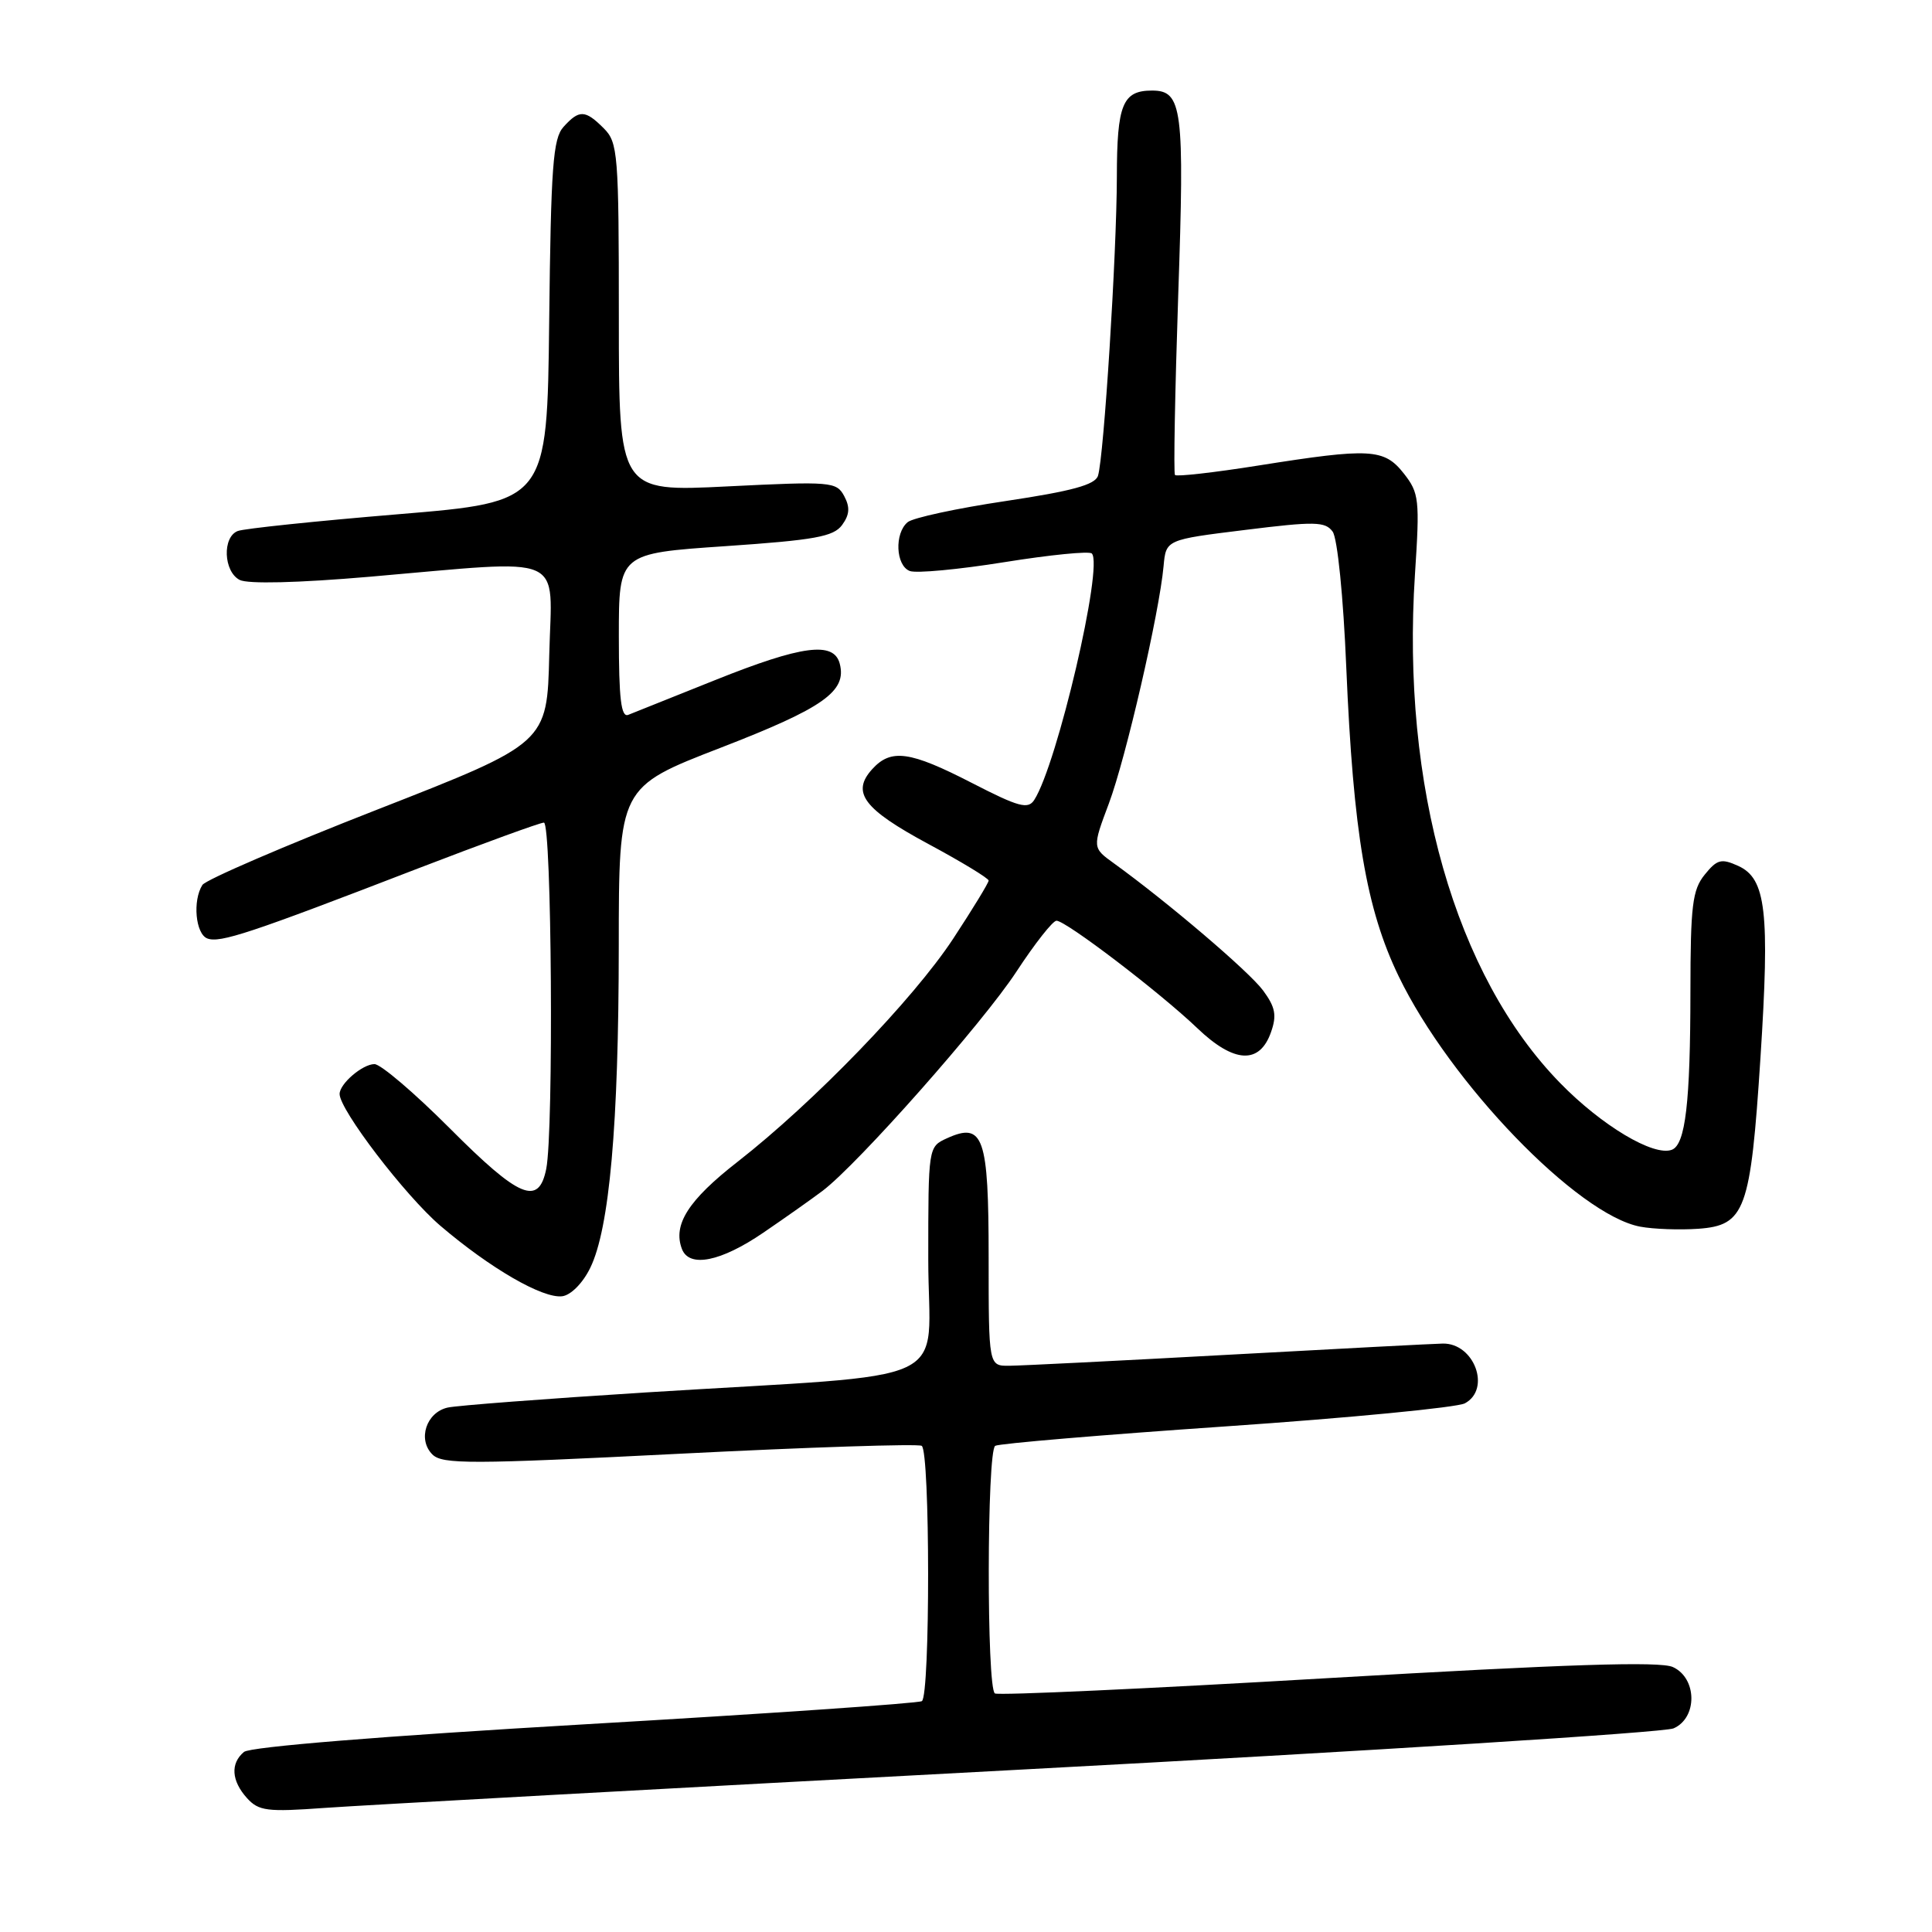 <?xml version="1.0" encoding="UTF-8" standalone="no"?>
<!DOCTYPE svg PUBLIC "-//W3C//DTD SVG 1.1//EN" "http://www.w3.org/Graphics/SVG/1.1/DTD/svg11.dtd" >
<svg xmlns="http://www.w3.org/2000/svg" xmlns:xlink="http://www.w3.org/1999/xlink" version="1.1" viewBox="0 0 256 256">
 <g >
 <path fill="currentColor"
d=" M 135.50 234.47 C 181.70 232.01 220.51 229.56 221.75 229.02 C 224.95 227.63 224.89 222.36 221.66 220.89 C 219.94 220.11 207.67 220.51 175.98 222.36 C 152.15 223.76 132.28 224.67 131.83 224.39 C 130.72 223.71 130.76 192.27 131.87 191.58 C 132.35 191.28 146.12 190.12 162.47 189.00 C 178.82 187.88 193.06 186.50 194.10 185.95 C 197.61 184.07 195.35 177.96 191.18 178.03 C 190.26 178.04 177.57 178.70 163.00 179.50 C 148.43 180.30 135.26 180.96 133.75 180.97 C 131.00 181.00 131.00 181.00 131.00 166.62 C 131.00 150.60 130.31 148.63 125.47 150.83 C 123.00 151.96 123.00 151.98 123.00 166.88 C 123.00 184.08 127.69 181.87 85.50 184.51 C 72.30 185.34 60.52 186.24 59.32 186.51 C 56.48 187.15 55.31 190.74 57.29 192.72 C 58.61 194.04 62.32 194.03 90.02 192.63 C 107.20 191.76 121.65 191.29 122.13 191.58 C 123.25 192.28 123.27 224.71 122.15 225.41 C 121.68 225.70 101.58 227.08 77.48 228.48 C 50.72 230.04 33.15 231.46 32.33 232.14 C 30.51 233.65 30.66 235.97 32.73 238.26 C 34.28 239.97 35.40 240.11 42.98 239.56 C 47.67 239.22 89.30 236.93 135.50 234.47 Z  M 78.21 168.00 C 80.76 162.79 81.98 149.01 81.99 125.40 C 82.00 104.30 82.00 104.30 95.49 99.08 C 109.13 93.80 112.23 91.61 111.27 87.94 C 110.49 84.95 106.28 85.50 94.77 90.11 C 89.12 92.37 83.94 94.44 83.25 94.72 C 82.30 95.10 82.00 92.62 82.00 84.27 C 82.00 73.33 82.00 73.33 96.11 72.37 C 107.98 71.56 110.44 71.11 111.58 69.57 C 112.58 68.20 112.65 67.21 111.86 65.73 C 110.84 63.83 110.13 63.77 96.40 64.45 C 82.00 65.17 82.00 65.17 82.00 42.08 C 82.00 20.33 81.88 18.88 80.00 17.00 C 77.54 14.54 76.75 14.51 74.67 16.81 C 73.27 18.36 73.00 22.04 72.77 42.56 C 72.50 66.50 72.50 66.50 52.76 68.14 C 41.90 69.04 32.34 70.04 31.51 70.36 C 29.44 71.15 29.61 75.72 31.75 76.84 C 32.83 77.40 39.46 77.24 49.00 76.42 C 75.49 74.14 73.11 73.11 72.78 86.74 C 72.50 98.47 72.50 98.47 50.05 107.25 C 37.71 112.07 27.25 116.58 26.82 117.26 C 25.50 119.33 25.91 123.75 27.47 124.35 C 29.14 124.99 33.10 123.68 55.32 115.10 C 64.03 111.75 71.57 109.00 72.07 109.00 C 73.11 109.00 73.38 149.86 72.38 154.88 C 71.38 159.84 68.83 158.77 59.59 149.50 C 54.92 144.82 50.44 141.00 49.62 141.00 C 48.04 141.00 45.00 143.60 45.00 144.96 C 45.00 147.07 53.70 158.44 58.35 162.42 C 64.96 168.06 71.92 172.09 74.50 171.76 C 75.65 171.61 77.23 170.01 78.21 168.00 Z  M 101.14 163.34 C 104.09 161.33 107.62 158.83 109.00 157.79 C 113.70 154.23 130.26 135.51 134.68 128.75 C 137.11 125.04 139.50 122.00 139.99 122.00 C 141.24 122.00 153.68 131.49 158.63 136.22 C 163.51 140.90 166.91 141.08 168.42 136.75 C 169.20 134.54 168.99 133.45 167.37 131.25 C 165.52 128.74 154.73 119.55 147.62 114.41 C 144.73 112.33 144.73 112.33 146.93 106.47 C 149.19 100.43 153.62 81.19 154.18 75.01 C 154.50 71.51 154.50 71.51 164.98 70.22 C 174.22 69.07 175.60 69.10 176.58 70.44 C 177.22 71.31 178.00 79.06 178.39 88.47 C 179.32 110.37 181.03 120.46 185.33 129.36 C 192.15 143.48 209.04 160.98 217.34 162.54 C 219.10 162.87 222.56 162.99 225.02 162.82 C 231.25 162.37 231.96 160.42 233.27 140.16 C 234.52 120.76 234.01 116.42 230.33 114.74 C 228.08 113.72 227.53 113.86 225.88 115.90 C 224.25 117.91 224.00 120.00 223.99 131.36 C 223.98 146.12 223.33 151.66 221.53 152.35 C 219.13 153.27 212.23 149.15 206.73 143.51 C 192.83 129.28 185.66 104.15 187.49 76.09 C 188.14 66.18 188.04 65.32 186.02 62.75 C 183.41 59.43 181.59 59.33 166.77 61.68 C 160.87 62.62 155.88 63.18 155.69 62.94 C 155.49 62.70 155.69 51.98 156.12 39.11 C 156.97 14.35 156.67 12.00 152.66 12.00 C 148.75 12.00 148.00 13.83 147.99 23.45 C 147.97 33.61 146.27 60.58 145.49 63.04 C 145.11 64.24 142.06 65.07 133.26 66.39 C 126.81 67.35 120.97 68.61 120.27 69.19 C 118.50 70.66 118.68 74.94 120.55 75.66 C 121.40 75.99 127.04 75.46 133.08 74.49 C 139.12 73.52 144.33 73.00 144.67 73.34 C 146.24 74.91 140.08 101.28 137.04 106.00 C 136.22 107.27 134.99 106.94 128.79 103.75 C 120.55 99.51 118.06 99.17 115.56 101.93 C 112.78 105.01 114.42 107.20 122.99 111.82 C 127.40 114.19 131.00 116.38 131.00 116.68 C 131.00 116.98 128.89 120.44 126.31 124.37 C 121.02 132.42 107.83 146.06 97.75 153.93 C 91.21 159.02 89.13 162.28 90.36 165.50 C 91.33 168.02 95.50 167.19 101.14 163.34 Z "/>
</g>
</svg>